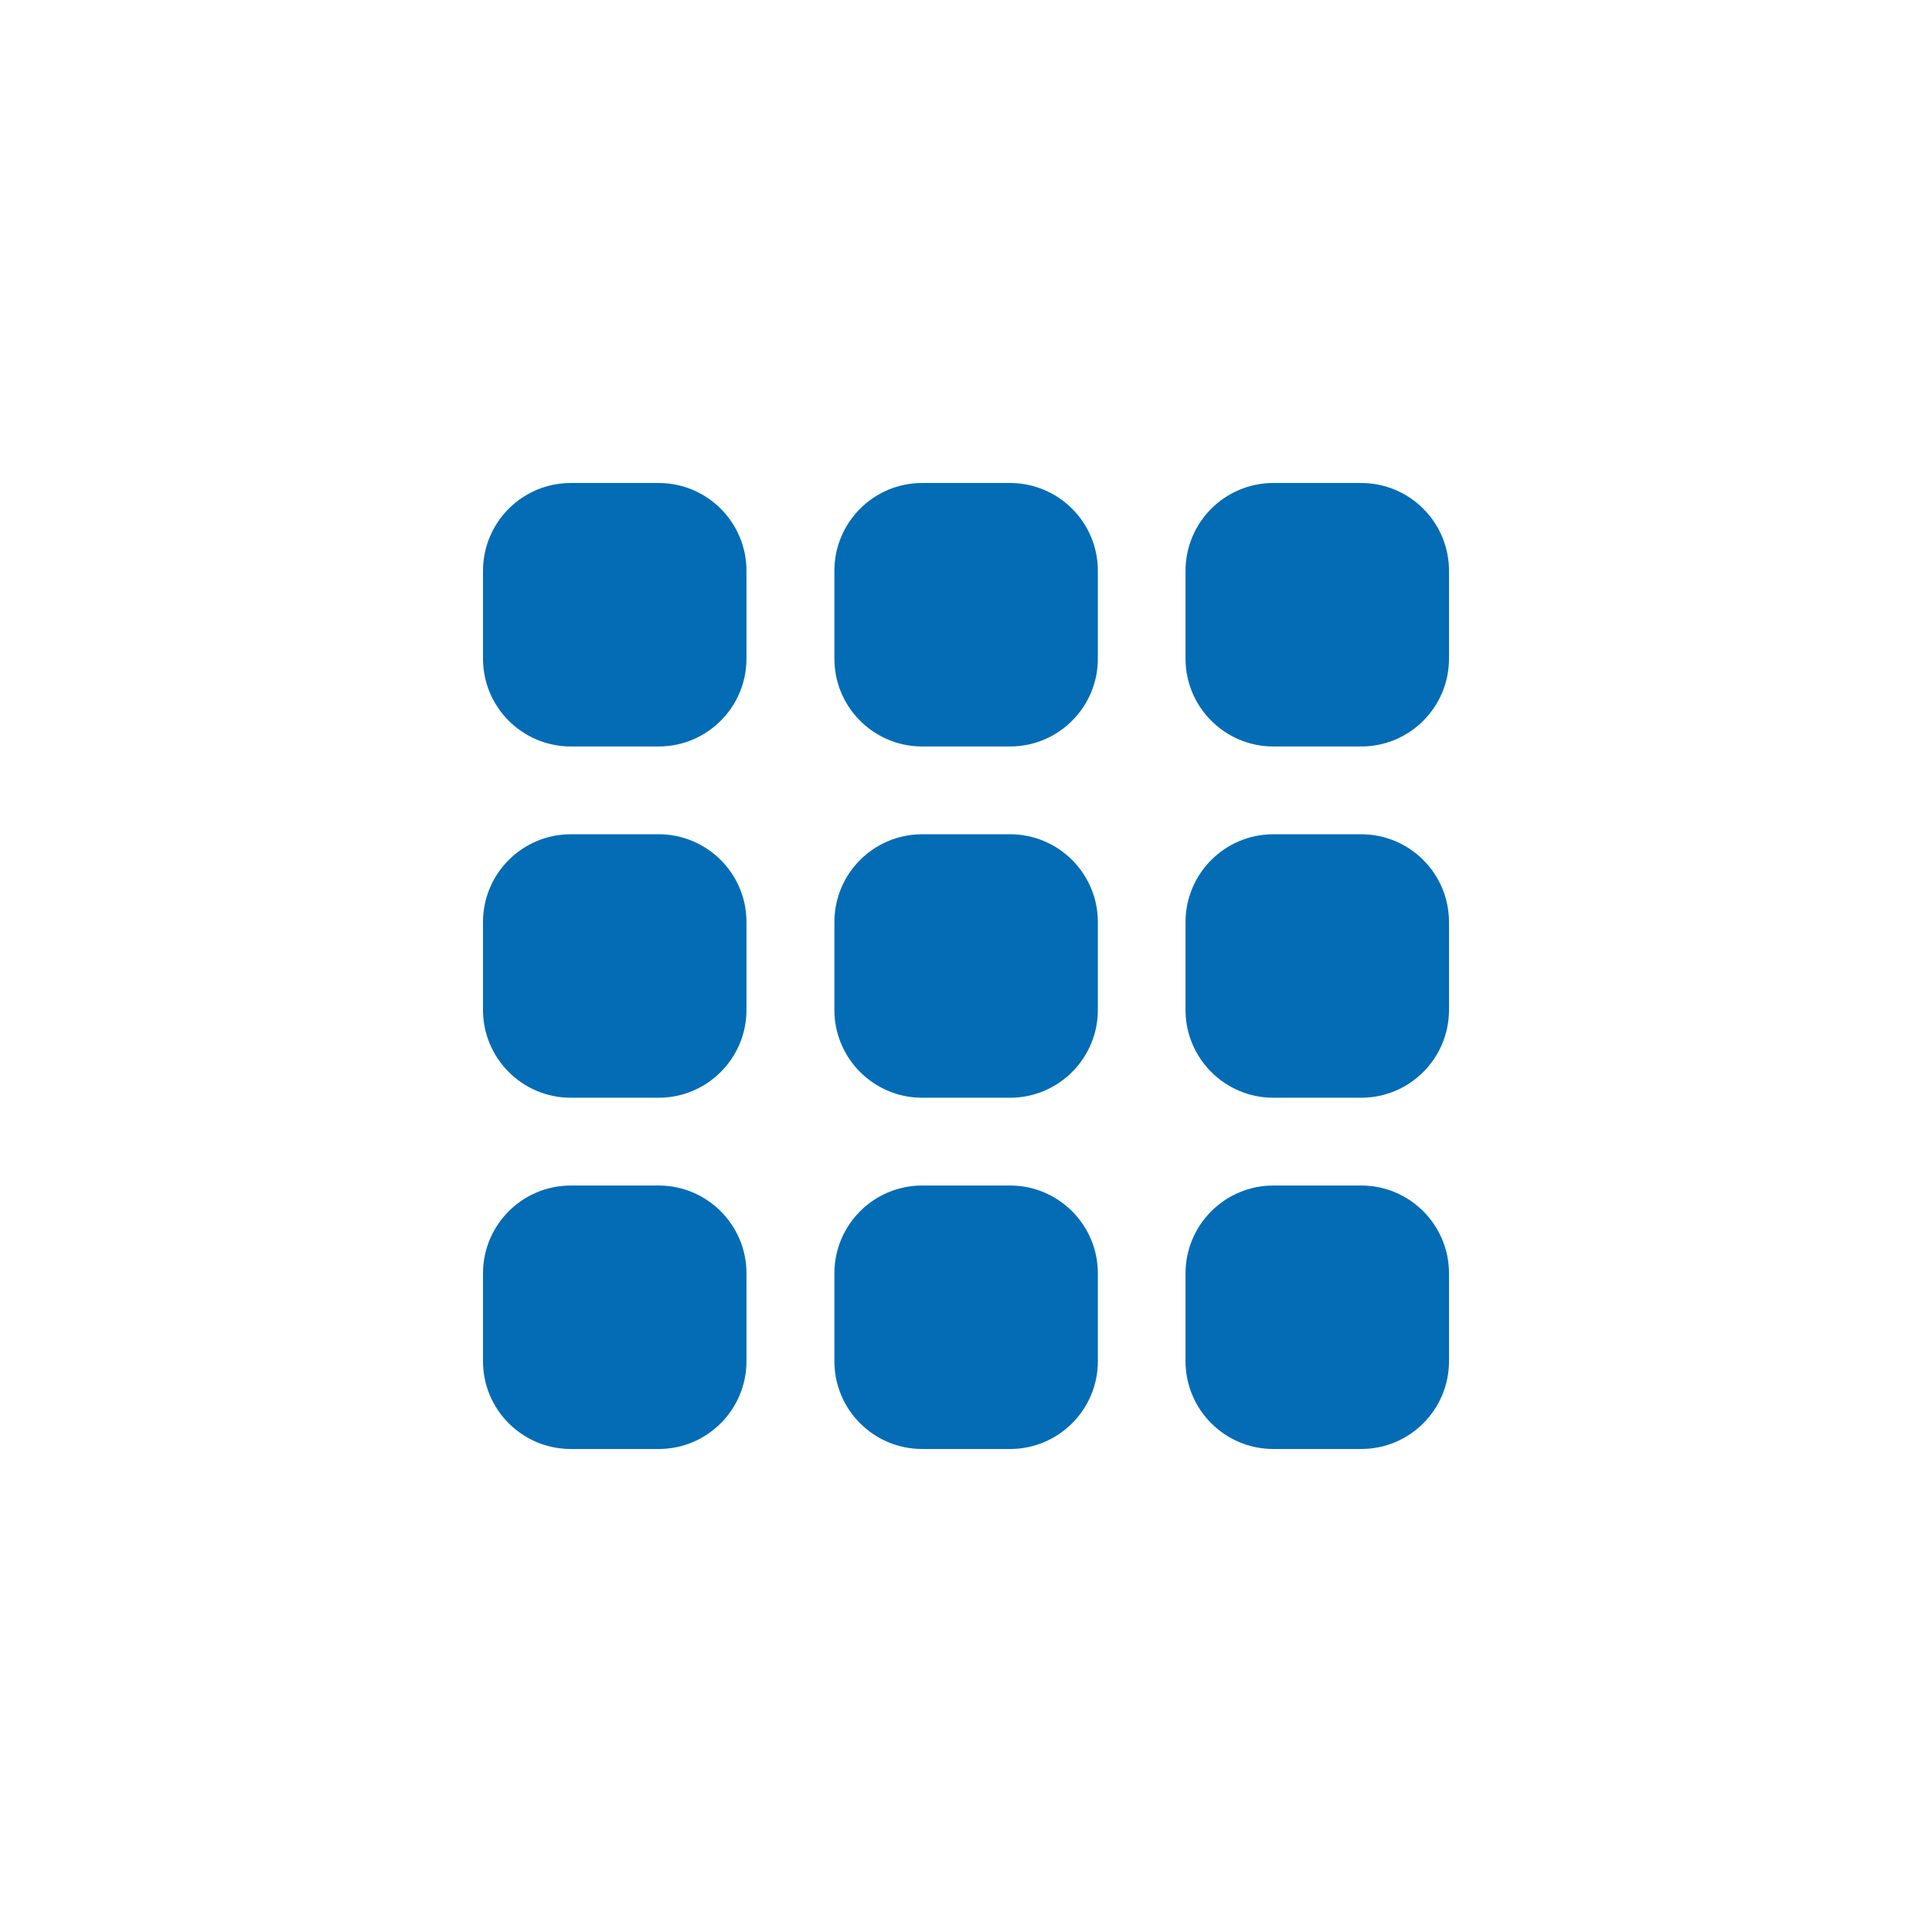 <svg width="32" height="32" viewBox="0 0 32 32" fill="none" xmlns="http://www.w3.org/2000/svg">
<path fill-rule="evenodd" clip-rule="evenodd" d="M8 9.455C8 8.651 8.651 8 9.455 8H10.909C11.712 8 12.364 8.651 12.364 9.455V10.909C12.364 11.712 11.712 12.364 10.909 12.364H9.455C8.651 12.364 8 11.712 8 10.909V9.455ZM8 15.273C8 14.469 8.651 13.818 9.455 13.818H10.909C11.712 13.818 12.364 14.469 12.364 15.273V16.727C12.364 17.53 11.712 18.182 10.909 18.182H9.455C8.651 18.182 8 17.53 8 16.727V15.273ZM9.455 19.636C8.651 19.636 8 20.288 8 21.091V22.545C8 23.349 8.651 24 9.455 24H10.909C11.712 24 12.364 23.349 12.364 22.545V21.091C12.364 20.288 11.712 19.636 10.909 19.636H9.455ZM13.82 9.455C13.82 8.651 14.471 8 15.274 8H16.729C17.532 8 18.184 8.651 18.184 9.455V10.909C18.184 11.712 17.532 12.364 16.729 12.364H15.274C14.471 12.364 13.82 11.712 13.82 10.909V9.455ZM15.274 13.818C14.471 13.818 13.82 14.469 13.82 15.273V16.727C13.82 17.53 14.471 18.182 15.274 18.182H16.729C17.532 18.182 18.184 17.53 18.184 16.727V15.273C18.184 14.469 17.532 13.818 16.729 13.818H15.274ZM13.82 21.091C13.82 20.288 14.471 19.636 15.274 19.636H16.729C17.532 19.636 18.184 20.288 18.184 21.091V22.545C18.184 23.349 17.532 24 16.729 24H15.274C14.471 24 13.82 23.349 13.82 22.545V21.091ZM21.091 8C20.288 8 19.636 8.651 19.636 9.455V10.909C19.636 11.712 20.288 12.364 21.091 12.364H22.545C23.349 12.364 24 11.712 24 10.909V9.455C24 8.651 23.349 8 22.545 8H21.091ZM19.636 15.273C19.636 14.469 20.288 13.818 21.091 13.818H22.545C23.349 13.818 24 14.469 24 15.273V16.727C24 17.53 23.349 18.182 22.545 18.182H21.091C20.288 18.182 19.636 17.53 19.636 16.727V15.273ZM21.091 19.636C20.288 19.636 19.636 20.288 19.636 21.091V22.545C19.636 23.349 20.288 24 21.091 24H22.545C23.349 24 24 23.349 24 22.545V21.091C24 20.288 23.349 19.636 22.545 19.636H21.091Z" fill="#036CB5"/>
</svg>
